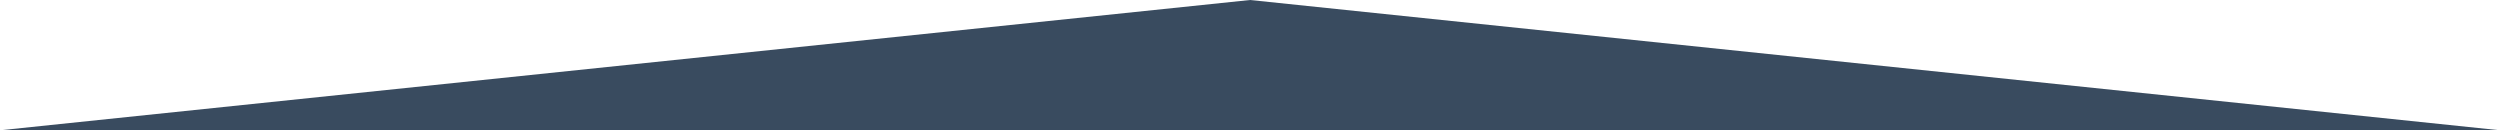 <?xml version="1.0" encoding="UTF-8" standalone="no"?>
<svg
   preserveAspectRatio="none"
   xmlns:dc="http://purl.org/dc/elements/1.1/"
   xmlns:cc="http://creativecommons.org/ns#"
   xmlns:rdf="http://www.w3.org/1999/02/22-rdf-syntax-ns#"
   xmlns:svg="http://www.w3.org/2000/svg"
   xmlns="http://www.w3.org/2000/svg"
   viewBox="0 0 4105.65 213.947"
   height="213.947"
   width="4105.65"
   version="1.1"
   id="svg2">
  <defs
     id="defs6" />
  <path
     id="rect3338"
     d="M 2052.925,0 4105.65,213.947 0,213.947 Z"
     style="fill:#394b5f" />
</svg>
